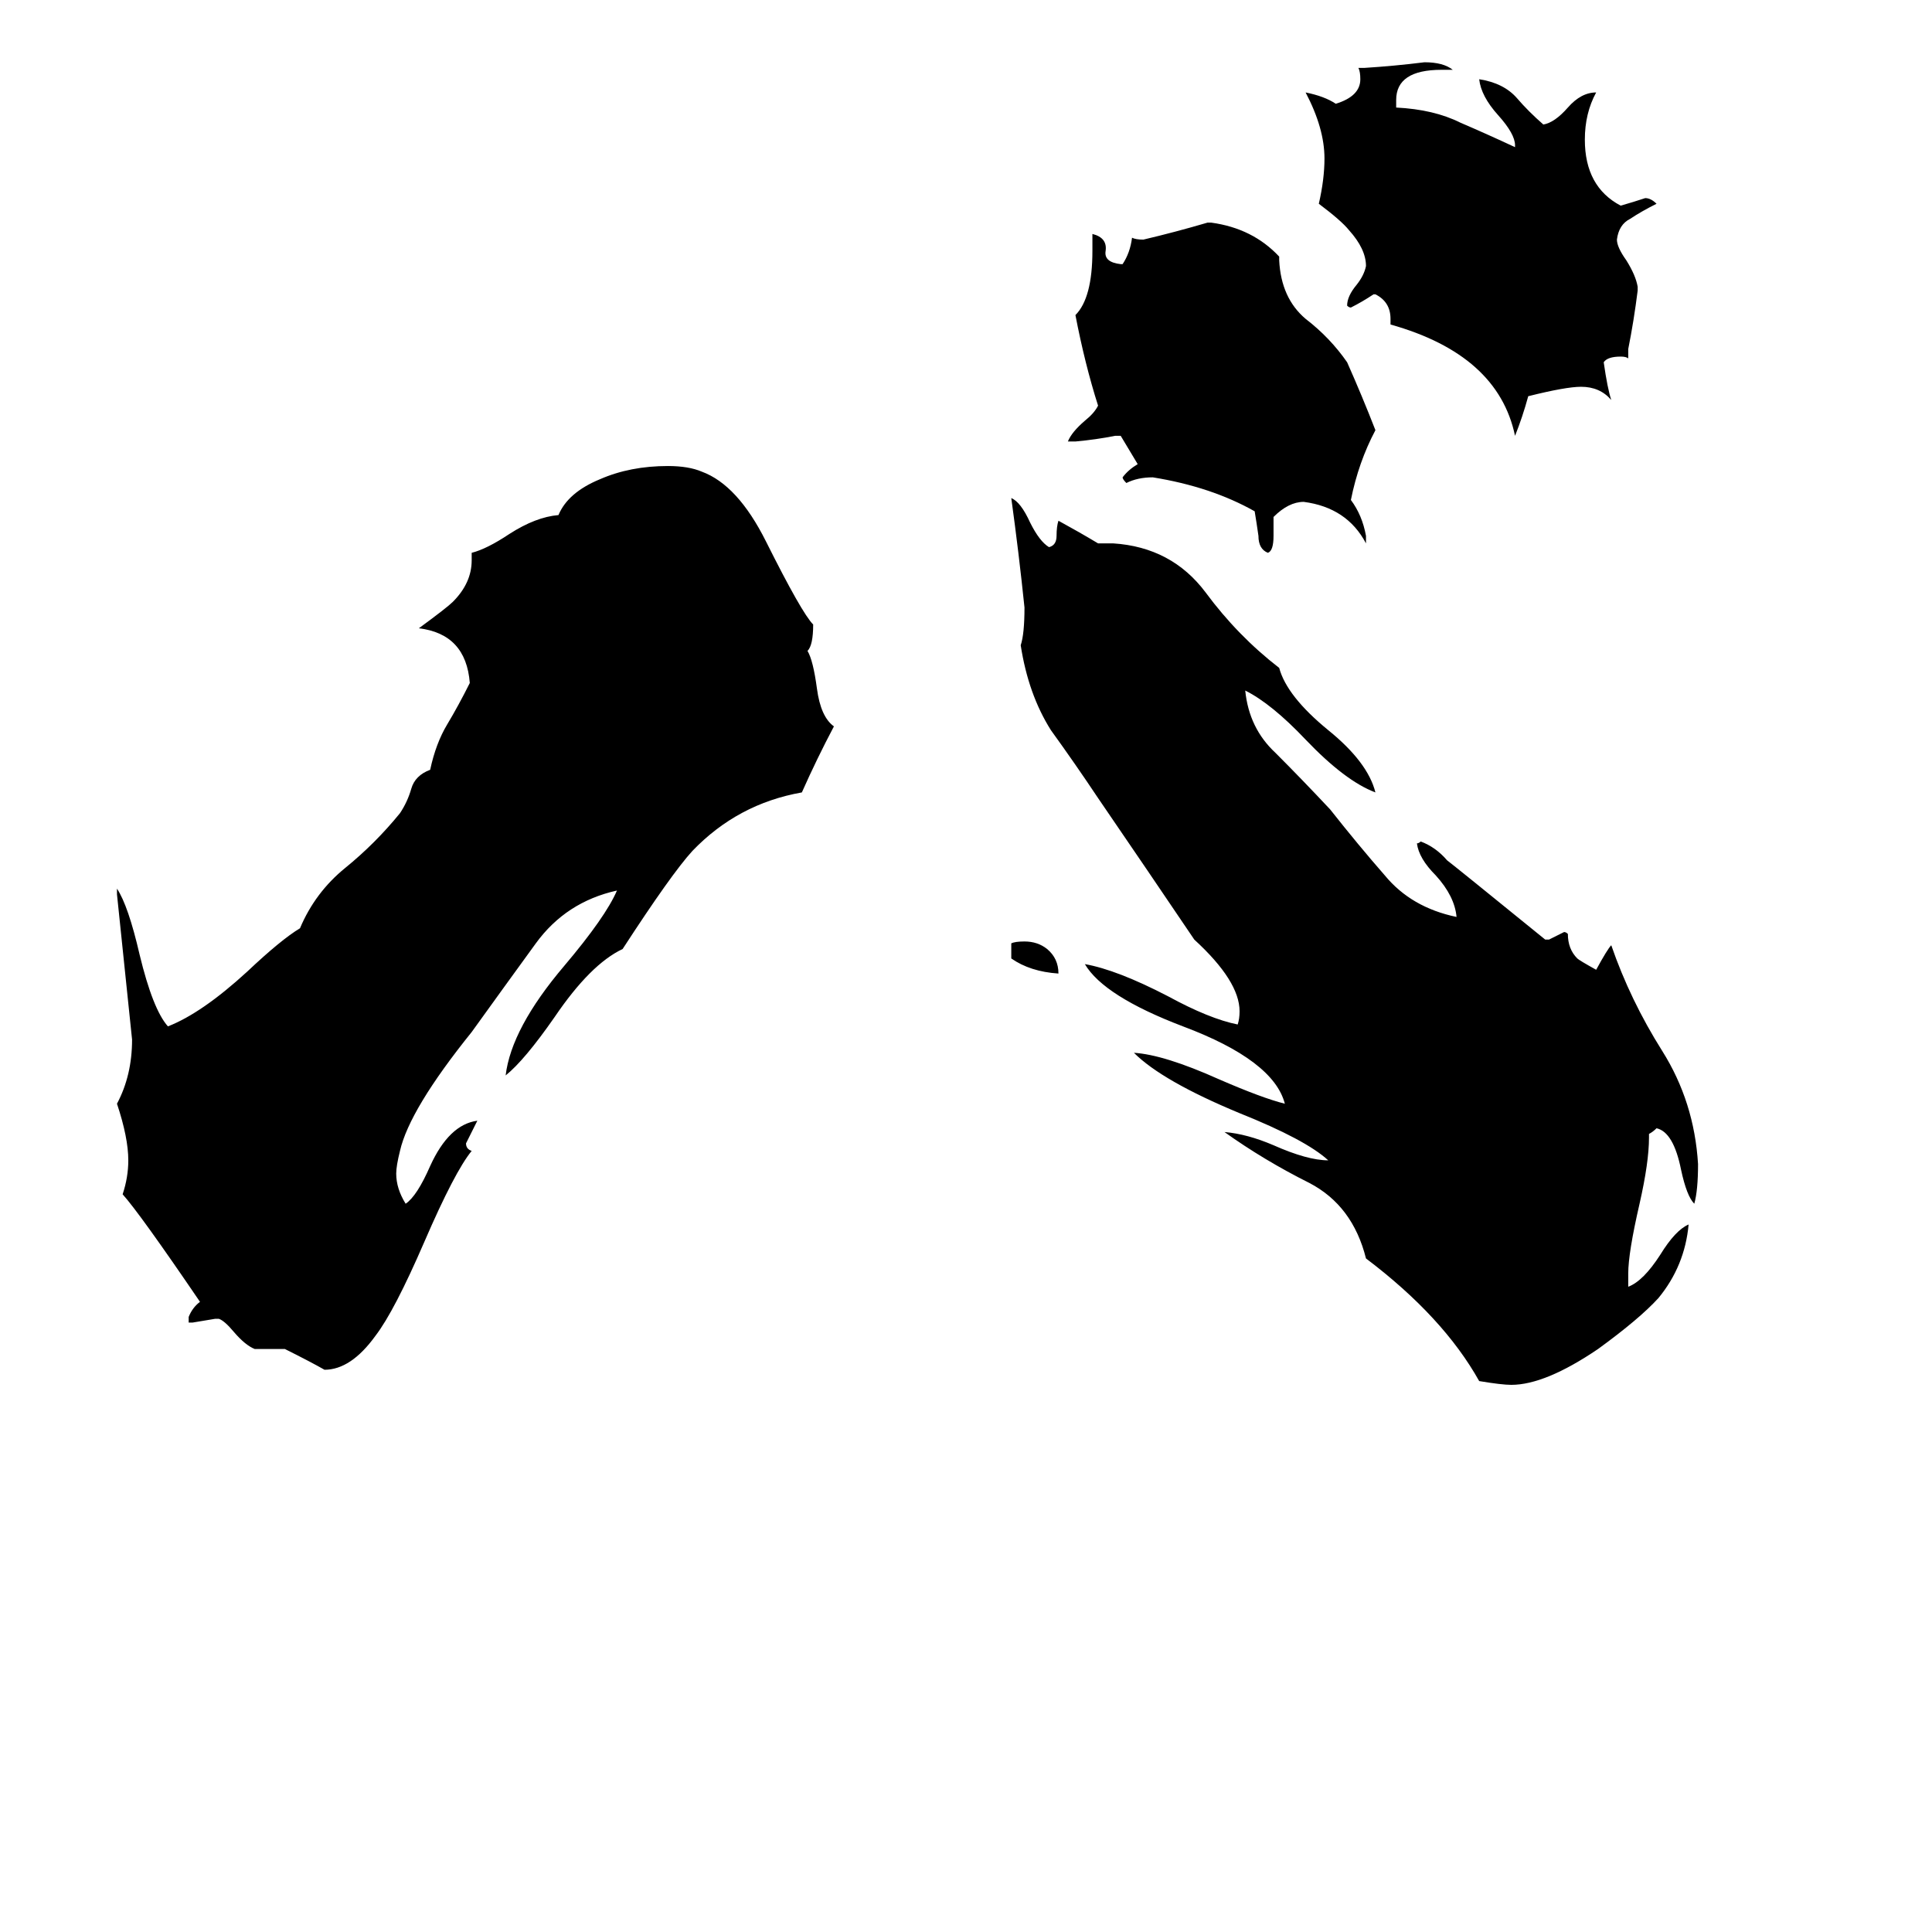 <svg xmlns="http://www.w3.org/2000/svg" viewBox="0 -800 1024 1024">
	<path fill="#000000" d="M863 -615V-610Q862 -611 859 -611Q852 -611 850 -608Q852 -594 854 -588Q848 -595 838 -595Q830 -595 810 -590Q807 -579 803 -569Q794 -612 737 -628V-631Q737 -640 729 -644H728Q722 -640 716 -637Q715 -637 714 -638Q714 -643 719 -649Q723 -654 724 -659Q724 -668 715 -678Q711 -683 699 -692Q702 -705 702 -716Q702 -732 692 -751Q702 -749 708 -745Q721 -749 721 -758Q721 -762 720 -764H723Q739 -765 755 -767Q765 -767 770 -763H764Q740 -763 740 -747V-743Q760 -742 774 -735Q788 -729 803 -722V-723Q803 -729 794 -739Q785 -749 784 -758Q797 -756 804 -748Q810 -741 818 -734Q824 -735 831 -743Q838 -751 846 -751Q840 -740 840 -726Q840 -701 859 -691Q866 -693 872 -695Q875 -695 878 -692Q870 -688 864 -684Q858 -681 857 -673Q857 -669 862 -662Q867 -654 868 -648V-646Q866 -630 863 -615ZM724 -516V-512Q714 -531 691 -534Q683 -534 675 -526V-516Q675 -508 672 -507Q667 -509 667 -516Q666 -523 665 -529Q642 -542 611 -547Q603 -547 597 -544Q595 -546 595 -547Q598 -551 603 -554L594 -569H591Q581 -567 570 -566H566Q568 -571 575 -577Q580 -581 582 -585Q575 -607 570 -633Q579 -642 579 -667V-676Q587 -674 586 -667Q585 -661 594 -660H595Q599 -666 600 -674Q602 -673 606 -673Q623 -677 640 -682H642Q664 -679 678 -664V-662Q679 -642 692 -631Q705 -621 714 -608Q722 -590 729 -572Q720 -555 716 -535Q722 -527 724 -516ZM863 -125V-118Q871 -121 880 -135Q888 -148 895 -151Q893 -129 879 -112Q869 -101 847 -85Q819 -66 801 -66Q796 -66 784 -68Q765 -102 724 -133Q717 -161 694 -173Q670 -185 649 -200Q661 -199 675 -193Q693 -185 704 -185Q692 -196 657 -210Q616 -227 601 -242Q617 -241 646 -228Q669 -218 681 -215Q675 -238 627 -256Q585 -272 575 -289Q592 -286 619 -272Q641 -260 656 -257Q657 -260 657 -264Q657 -280 633 -302Q608 -339 582 -377Q570 -395 557 -413Q545 -432 541 -458Q543 -464 543 -478Q540 -507 536 -536Q541 -534 546 -523Q551 -513 556 -510Q560 -511 560 -516Q560 -521 561 -524Q572 -518 582 -512H590Q621 -510 639 -486Q656 -463 678 -446Q682 -431 704 -413Q725 -396 729 -380Q713 -386 692 -408Q674 -427 660 -434Q662 -414 676 -401Q690 -387 705 -371Q720 -352 734 -336Q748 -319 772 -314Q771 -325 761 -336Q752 -345 751 -353Q752 -353 753 -354Q761 -351 767 -344Q771 -341 819 -302H821Q825 -304 829 -306Q830 -306 831 -305Q831 -297 836 -292Q837 -291 846 -286Q852 -297 854 -299Q864 -270 881 -243Q898 -216 900 -183Q900 -169 898 -162Q894 -166 891 -180Q887 -200 878 -202Q876 -200 874 -199V-197Q874 -184 869 -162Q863 -136 863 -125ZM536 -292V-300Q538 -301 543 -301Q550 -301 555 -297Q561 -292 561 -284Q546 -285 536 -292ZM151 -85H135Q130 -87 124 -94Q119 -100 116 -101H114Q108 -100 102 -99H100V-102Q102 -107 106 -110Q74 -157 65 -167Q68 -176 68 -185Q68 -197 62 -215Q70 -230 70 -249Q66 -287 62 -326V-329Q68 -320 74 -294Q81 -265 89 -256Q107 -263 131 -285Q149 -302 159 -308Q167 -327 183 -340Q199 -353 212 -369Q216 -375 218 -382Q220 -389 228 -392Q231 -406 237 -416Q243 -426 249 -438Q247 -464 222 -467Q237 -478 240 -481Q250 -491 250 -503V-507Q258 -509 270 -517Q284 -526 296 -527Q301 -539 318 -546Q334 -553 354 -553Q365 -553 372 -550Q391 -543 406 -513Q425 -475 431 -469Q431 -458 428 -455Q431 -450 433 -435Q435 -420 442 -415Q433 -398 425 -380Q391 -374 367 -349Q356 -337 330 -297Q313 -289 294 -261Q278 -238 268 -230Q271 -255 299 -288Q321 -314 327 -328Q300 -322 284 -300Q268 -278 250 -253Q217 -212 212 -190Q210 -182 210 -178Q210 -170 215 -162Q221 -166 228 -182Q238 -204 253 -206Q250 -200 247 -194Q247 -191 250 -190Q241 -179 225 -142Q209 -105 199 -92Q186 -74 172 -74Q165 -78 151 -85Z"/>
</svg>